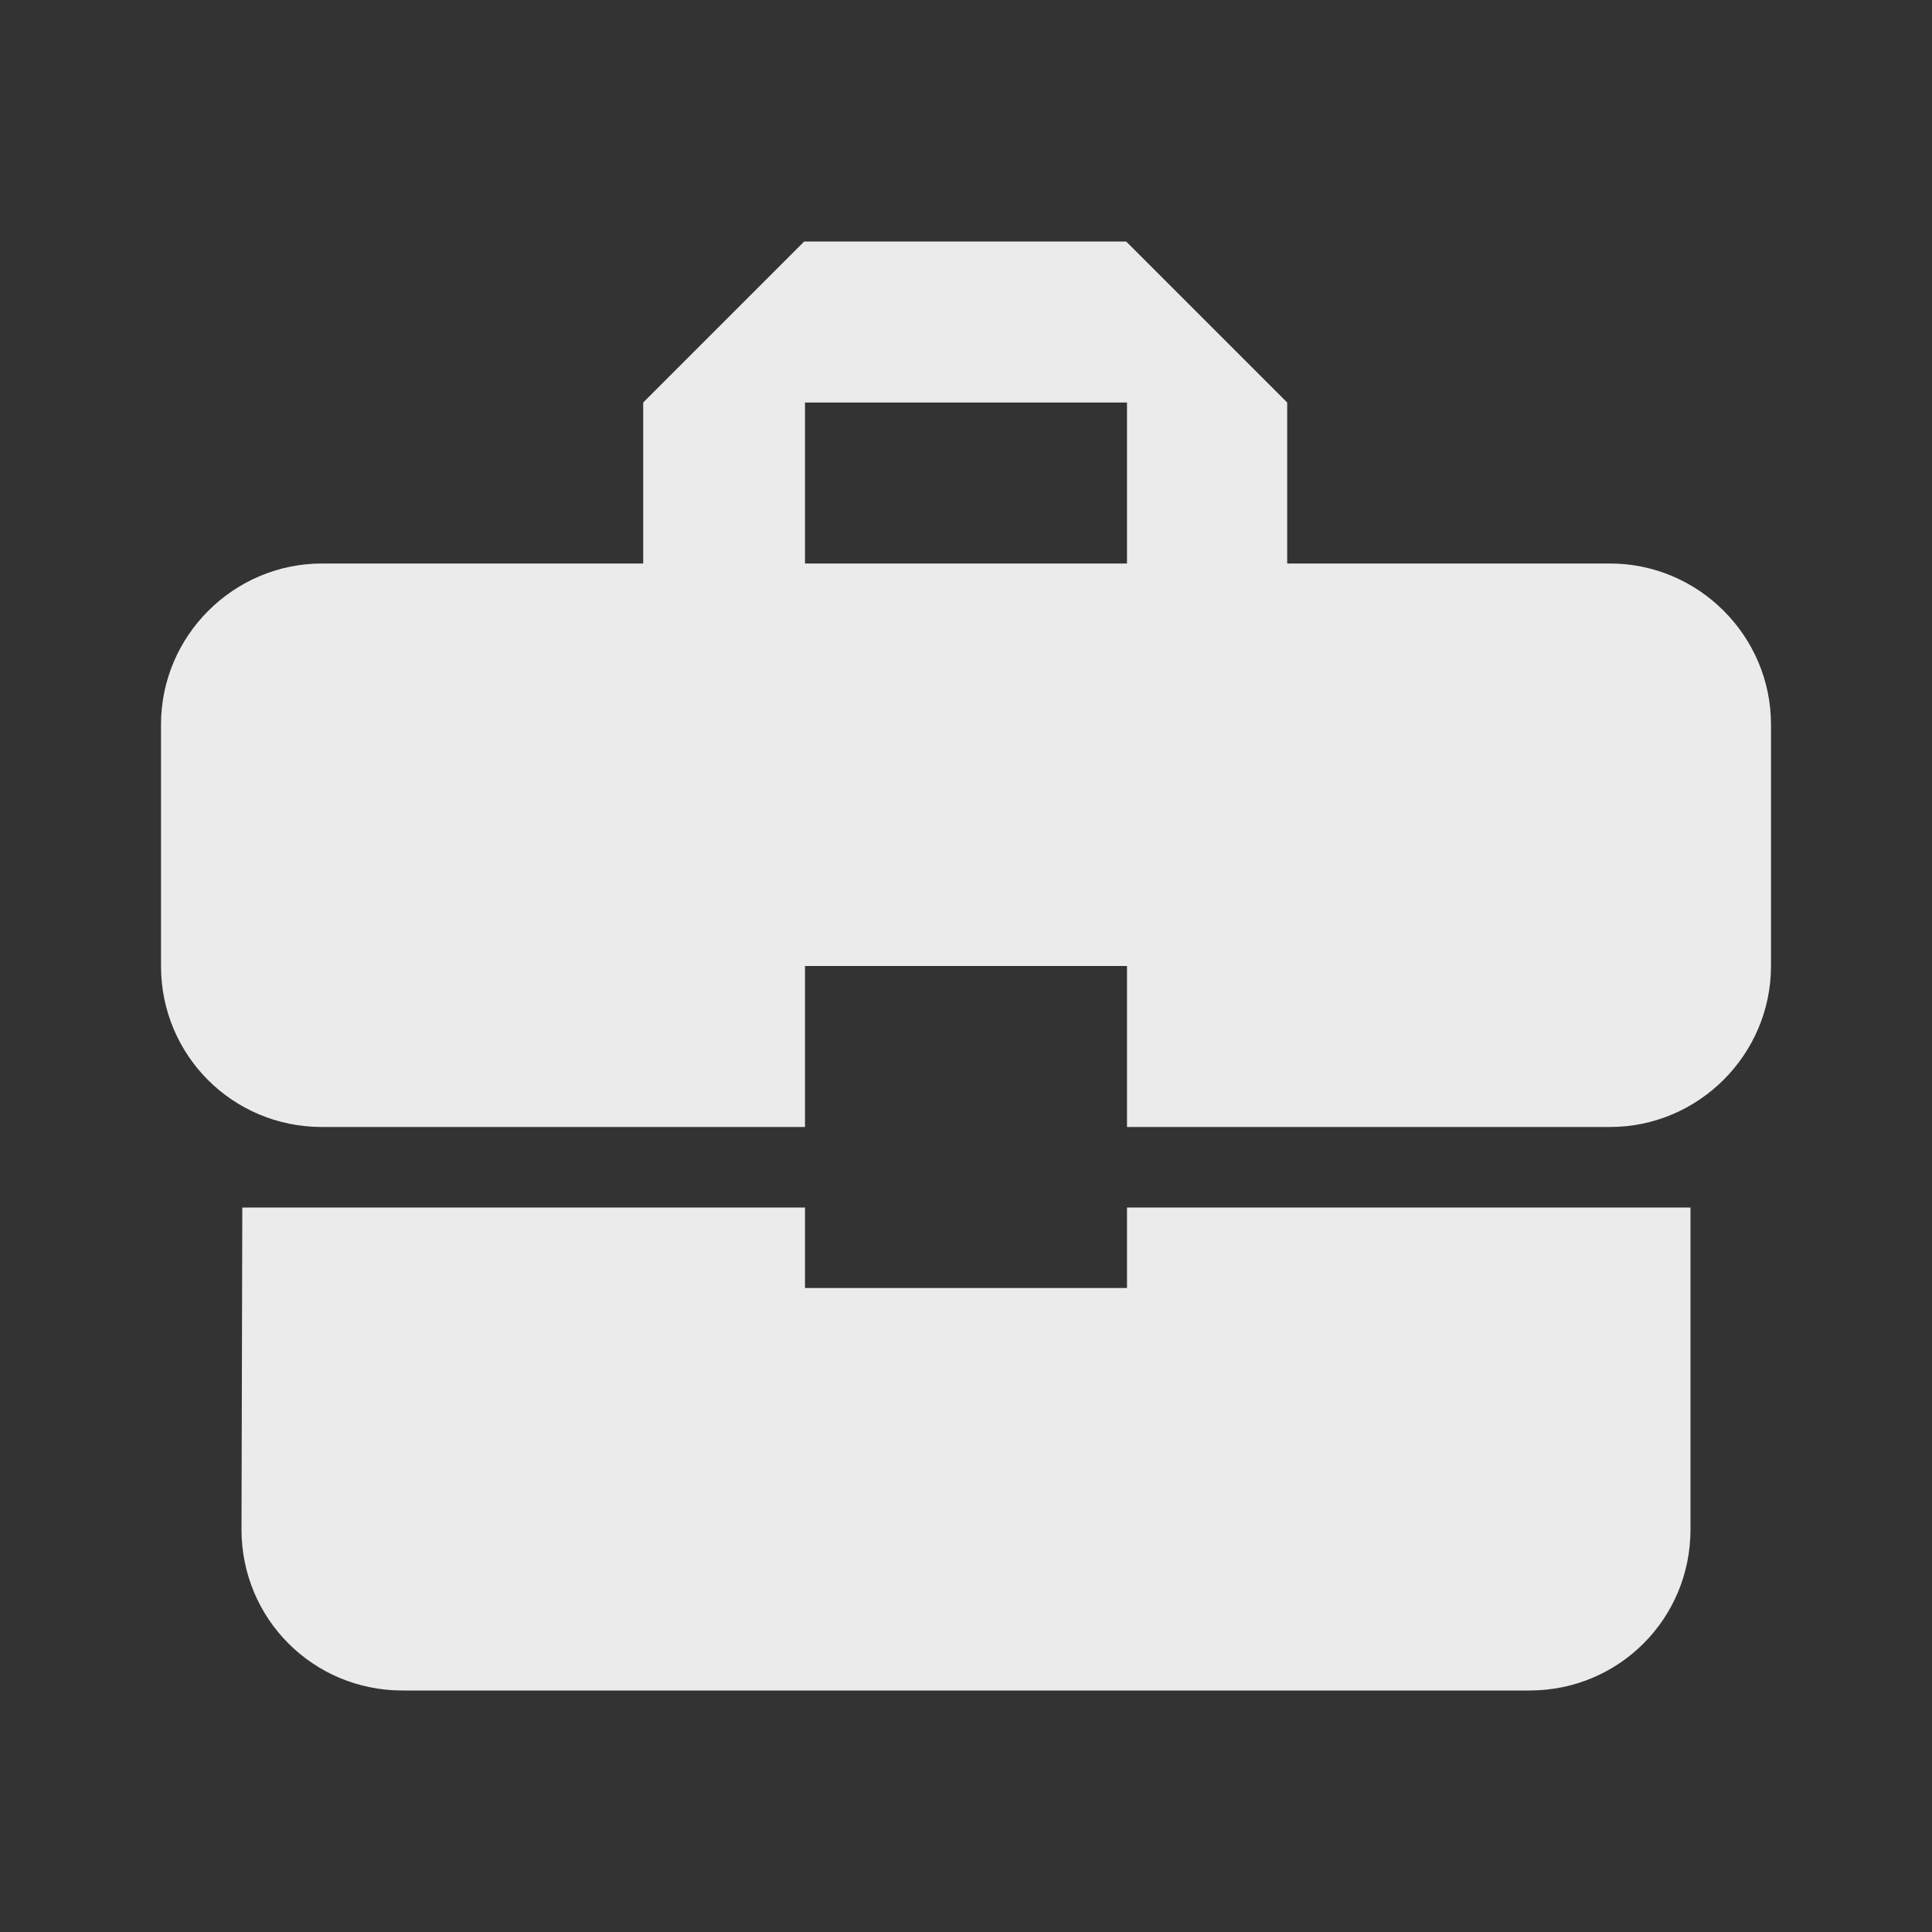 <!-- Generated by IcoMoon.io -->
<svg version="1.1" xmlns="http://www.w3.org/2000/svg" width="280" height="280" viewBox="0 0 280 280">
<rect x="0" y="0" width="280" height="280" fill="#333333" stroke="none"/>
<title>mt-business_center</title>
<path fill="#ebebeb" d="M116.667 186.667v-11.667h-81.55l-0.117 46.667c0 12.95 10.383 23.333 23.333 23.333h163.333c12.95 0 23.333-10.383 23.333-23.333v-46.667h-81.667v11.667h-46.667zM233.333 81.667h-46.783v-23.333l-23.333-23.333h-46.667l-23.333 23.333v23.333h-46.55c-12.833 0-23.333 10.5-23.333 23.333v35c0 12.95 10.383 23.333 23.333 23.333h70v-23.333h46.667v23.333h70c12.833 0 23.333-10.5 23.333-23.333v-35c0-12.833-10.5-23.333-23.333-23.333v0zM163.333 81.667h-46.667v-23.333h46.667v23.333z"></path>
</svg>
